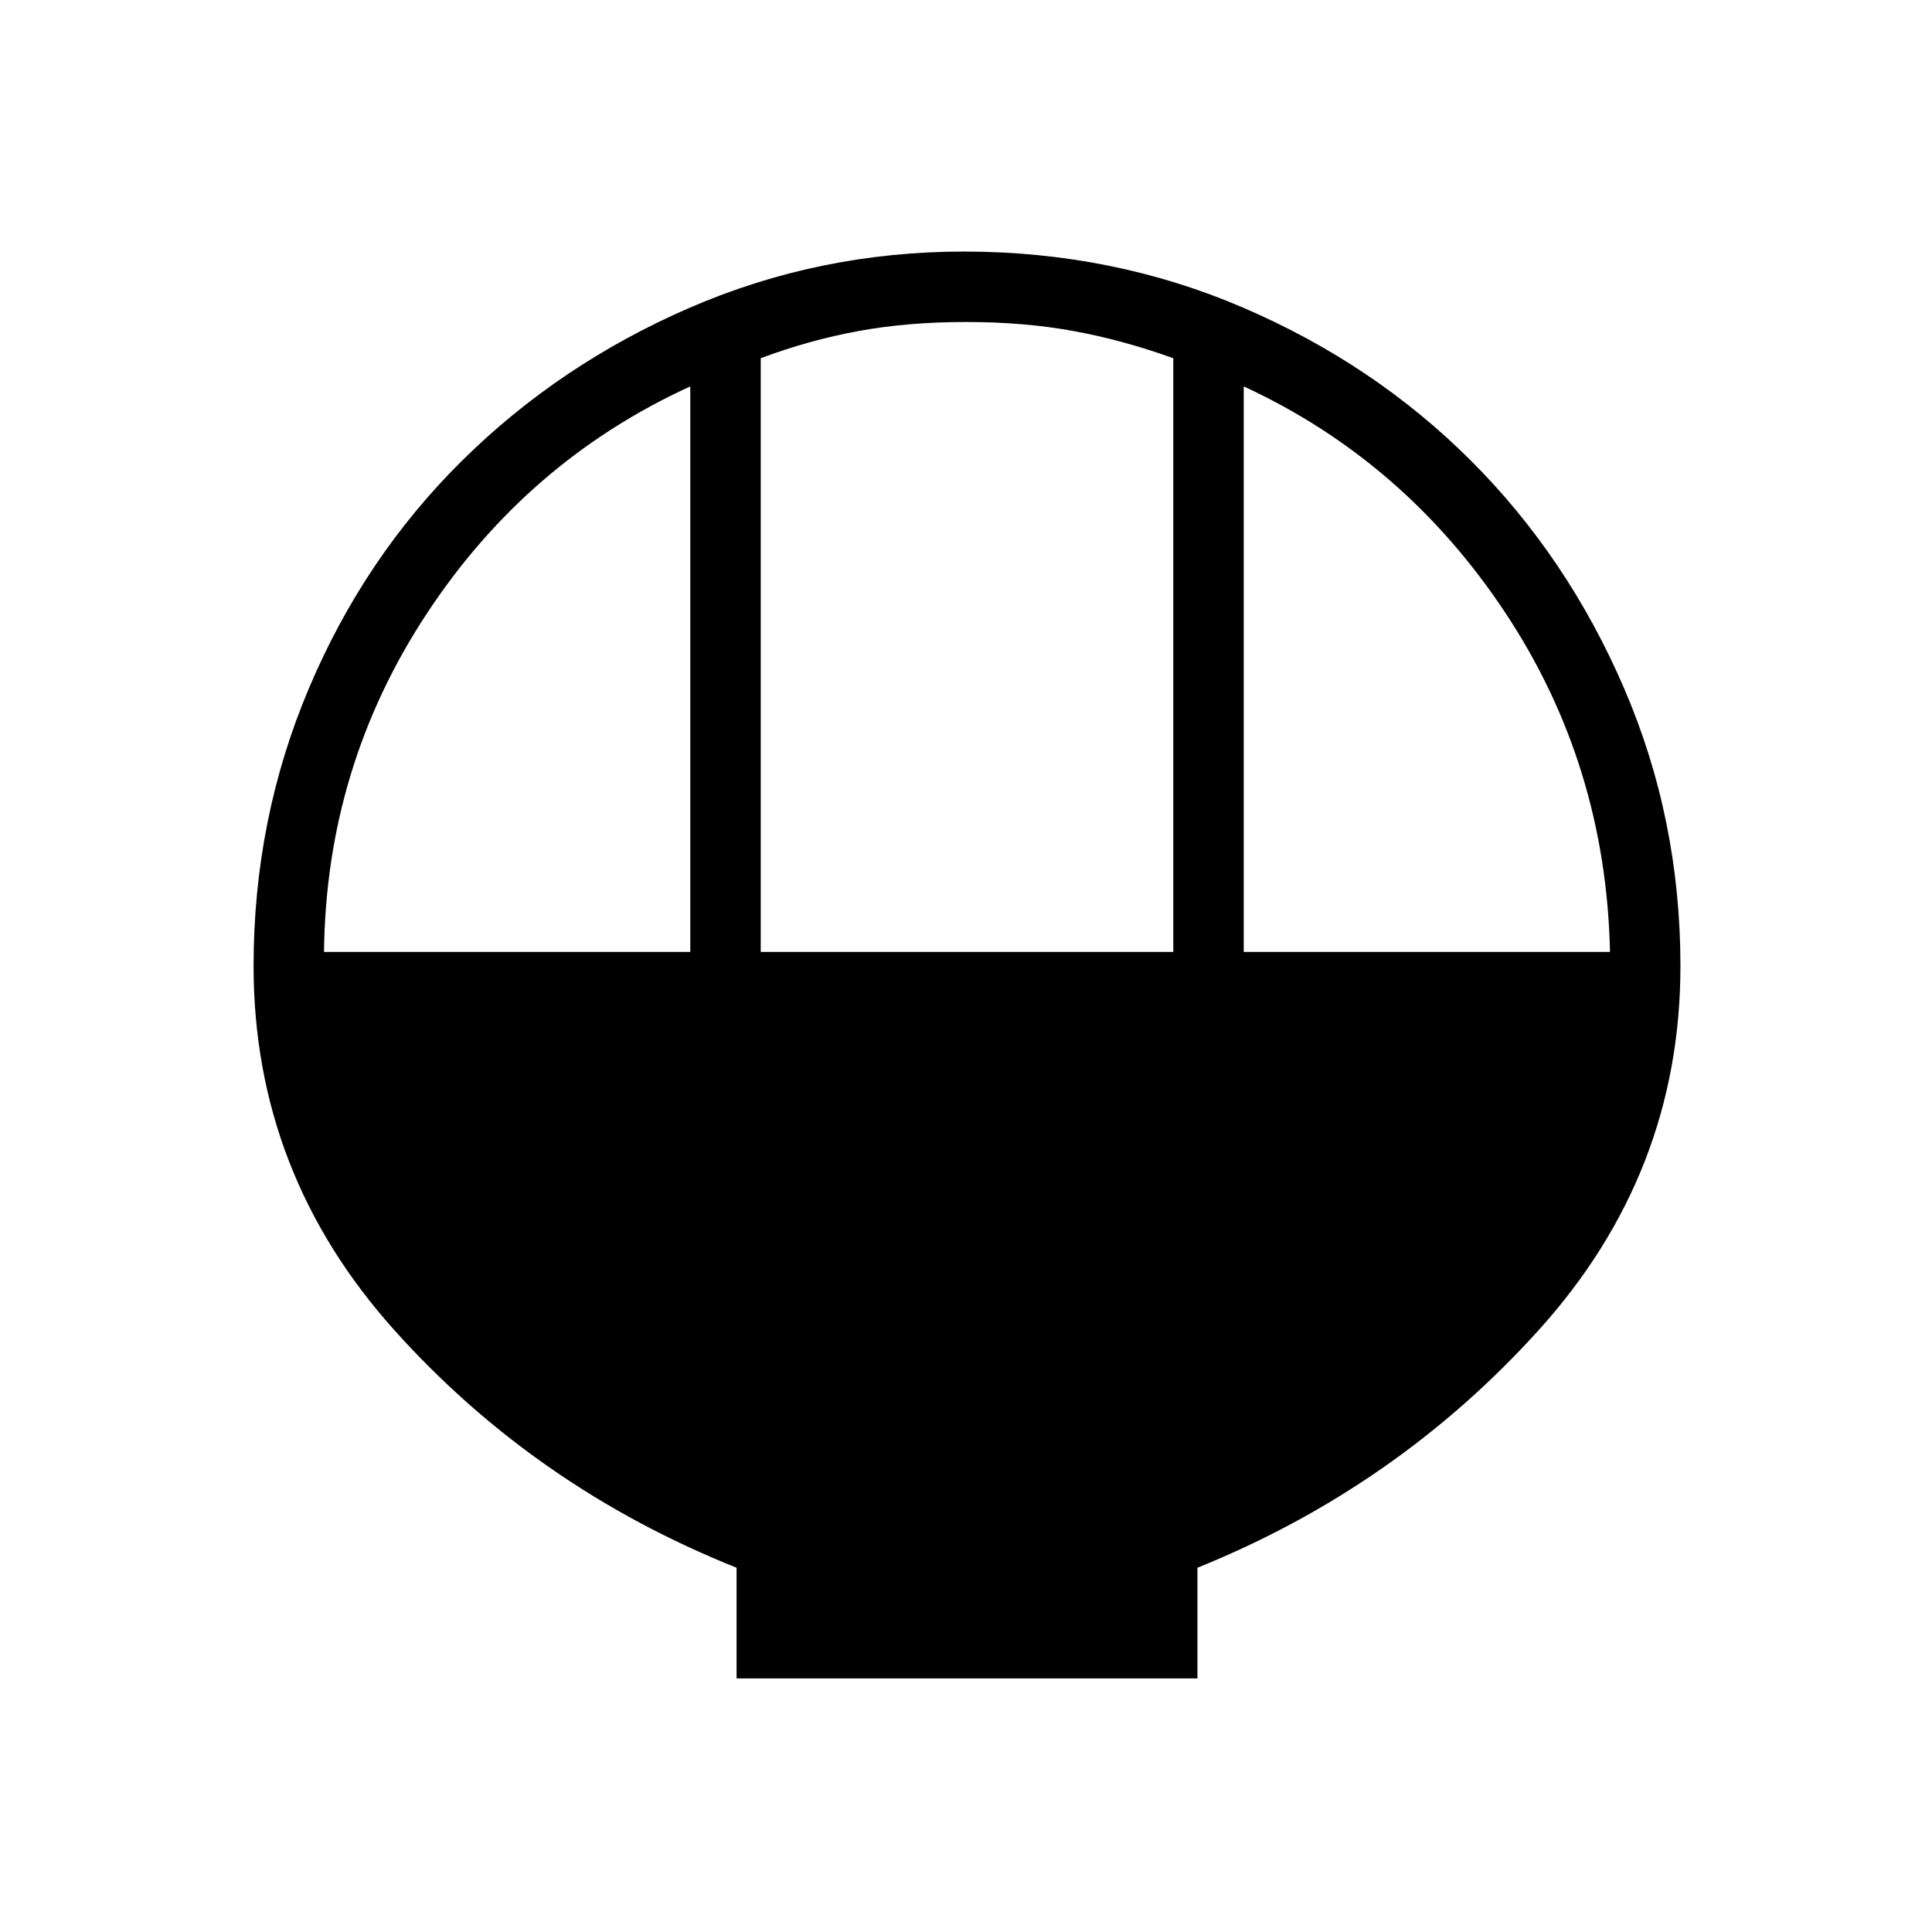 <svg xmlns="http://www.w3.org/2000/svg" height="48" width="48"><path d="M18.3 41.7V38.95Q13.3 36.95 9.8 33.05Q6.3 29.15 6.3 24Q6.3 20.35 7.675 17.1Q9.05 13.85 11.475 11.45Q13.9 9.05 17.125 7.65Q20.35 6.25 23.95 6.25Q27.65 6.25 30.9 7.65Q34.15 9.05 36.55 11.45Q38.95 13.85 40.35 17.1Q41.75 20.35 41.75 24Q41.75 29.15 38.225 33.05Q34.7 36.95 29.75 38.95V41.7ZM18.9 23.65H29.15V8.9Q27.9 8.45 26.675 8.225Q25.45 8 24 8Q22.55 8 21.325 8.225Q20.1 8.45 18.9 8.9ZM8.05 23.65H17.15V9.6Q13.1 11.45 10.6 15.25Q8.1 19.05 8.05 23.65ZM30.9 23.65H40Q39.9 19 37.4 15.225Q34.9 11.45 30.9 9.6Z"/></svg>
